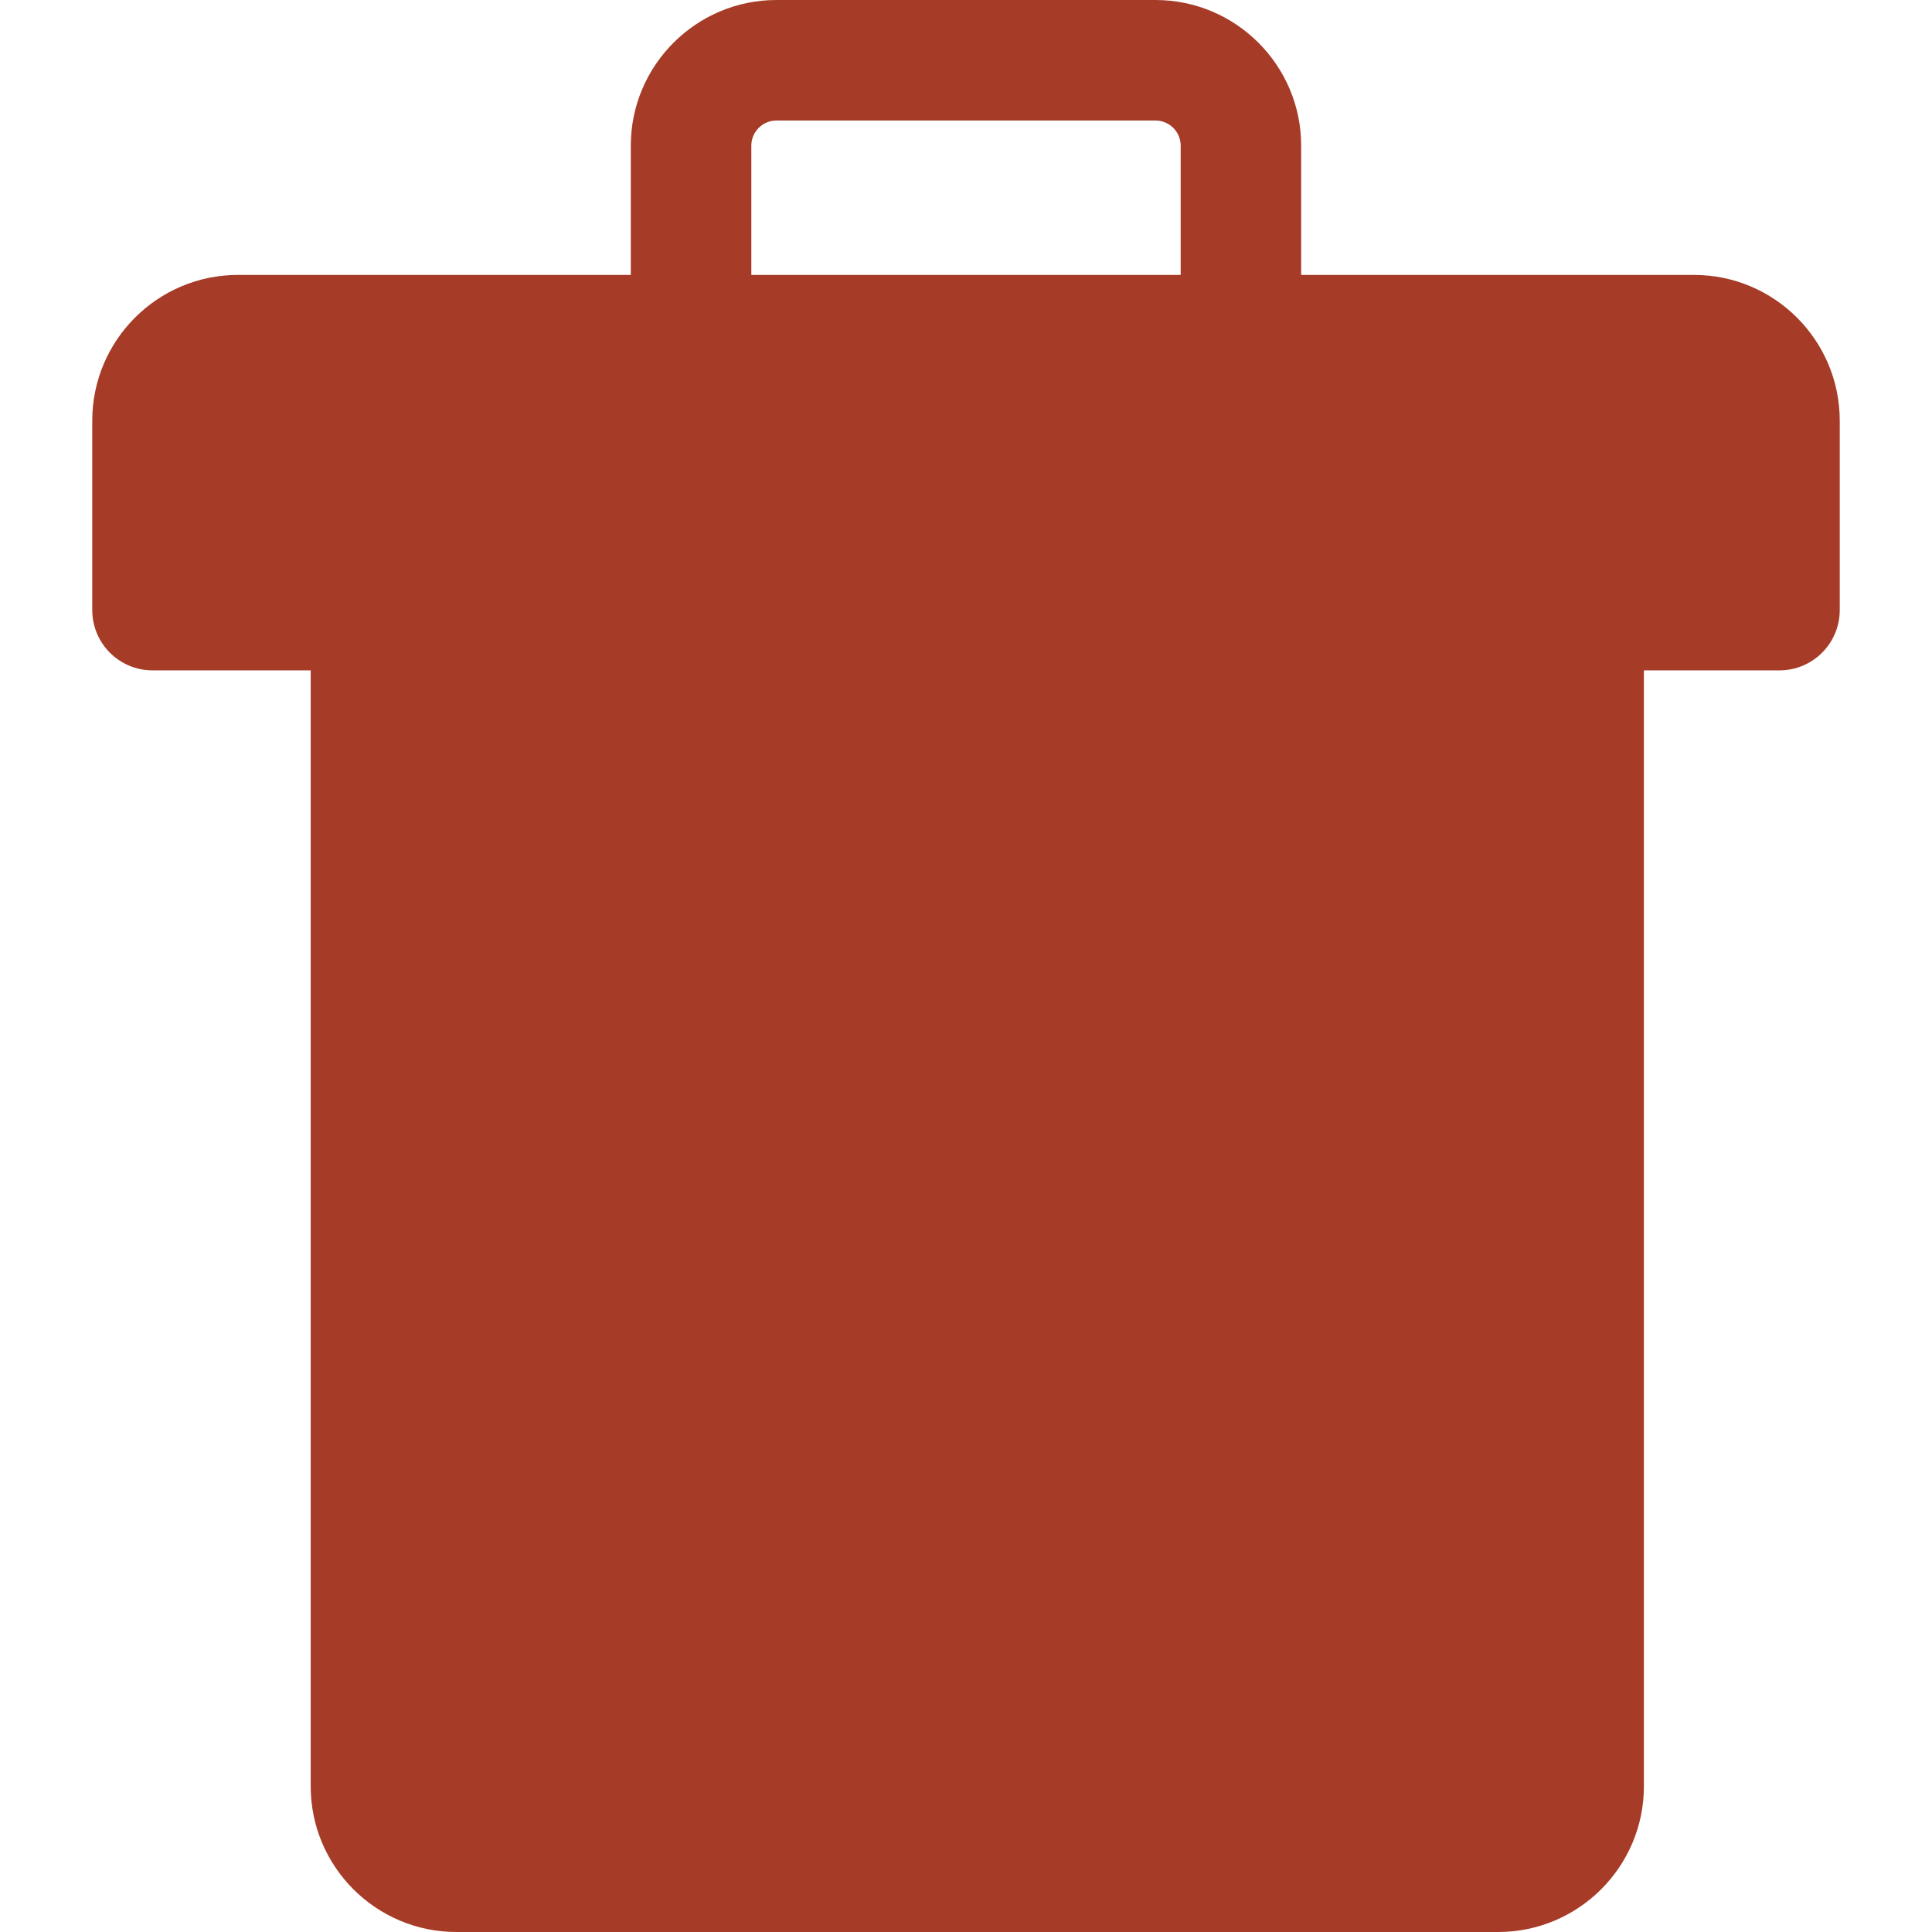<svg width="60" height="60" viewBox="0 0 60 60" fill="none" xmlns="http://www.w3.org/2000/svg">
<g clip-path="url(#clip0_96_2)">
<path d="M52.611 8.538H40.409V4.525C40.409 2.03 38.379 9.53674e-07 35.884 9.53674e-07H24.114C21.619 9.53674e-07 19.59 2.03 19.59 4.525V8.538H7.389C4.894 8.538 2.865 10.568 2.865 13.063V18.947C2.865 19.981 3.703 20.819 4.737 20.819H9.649V55.477C9.649 57.971 11.678 60 14.172 60H46.528C49.022 60 51.053 57.971 51.053 55.477V20.819H55.263C56.296 20.819 57.135 19.981 57.135 18.947V13.063C57.135 10.568 55.105 8.538 52.611 8.538ZM23.333 4.525C23.333 4.093 23.684 3.743 24.114 3.743H35.884C36.316 3.743 36.667 4.093 36.667 4.525V8.538H23.333V4.525Z" fill="#A63C27"/>
</g>
<defs>
<clipPath id="clip0_96_2">
<rect width="60" height="60" fill="white"/>
</clipPath>
</defs>
</svg>
